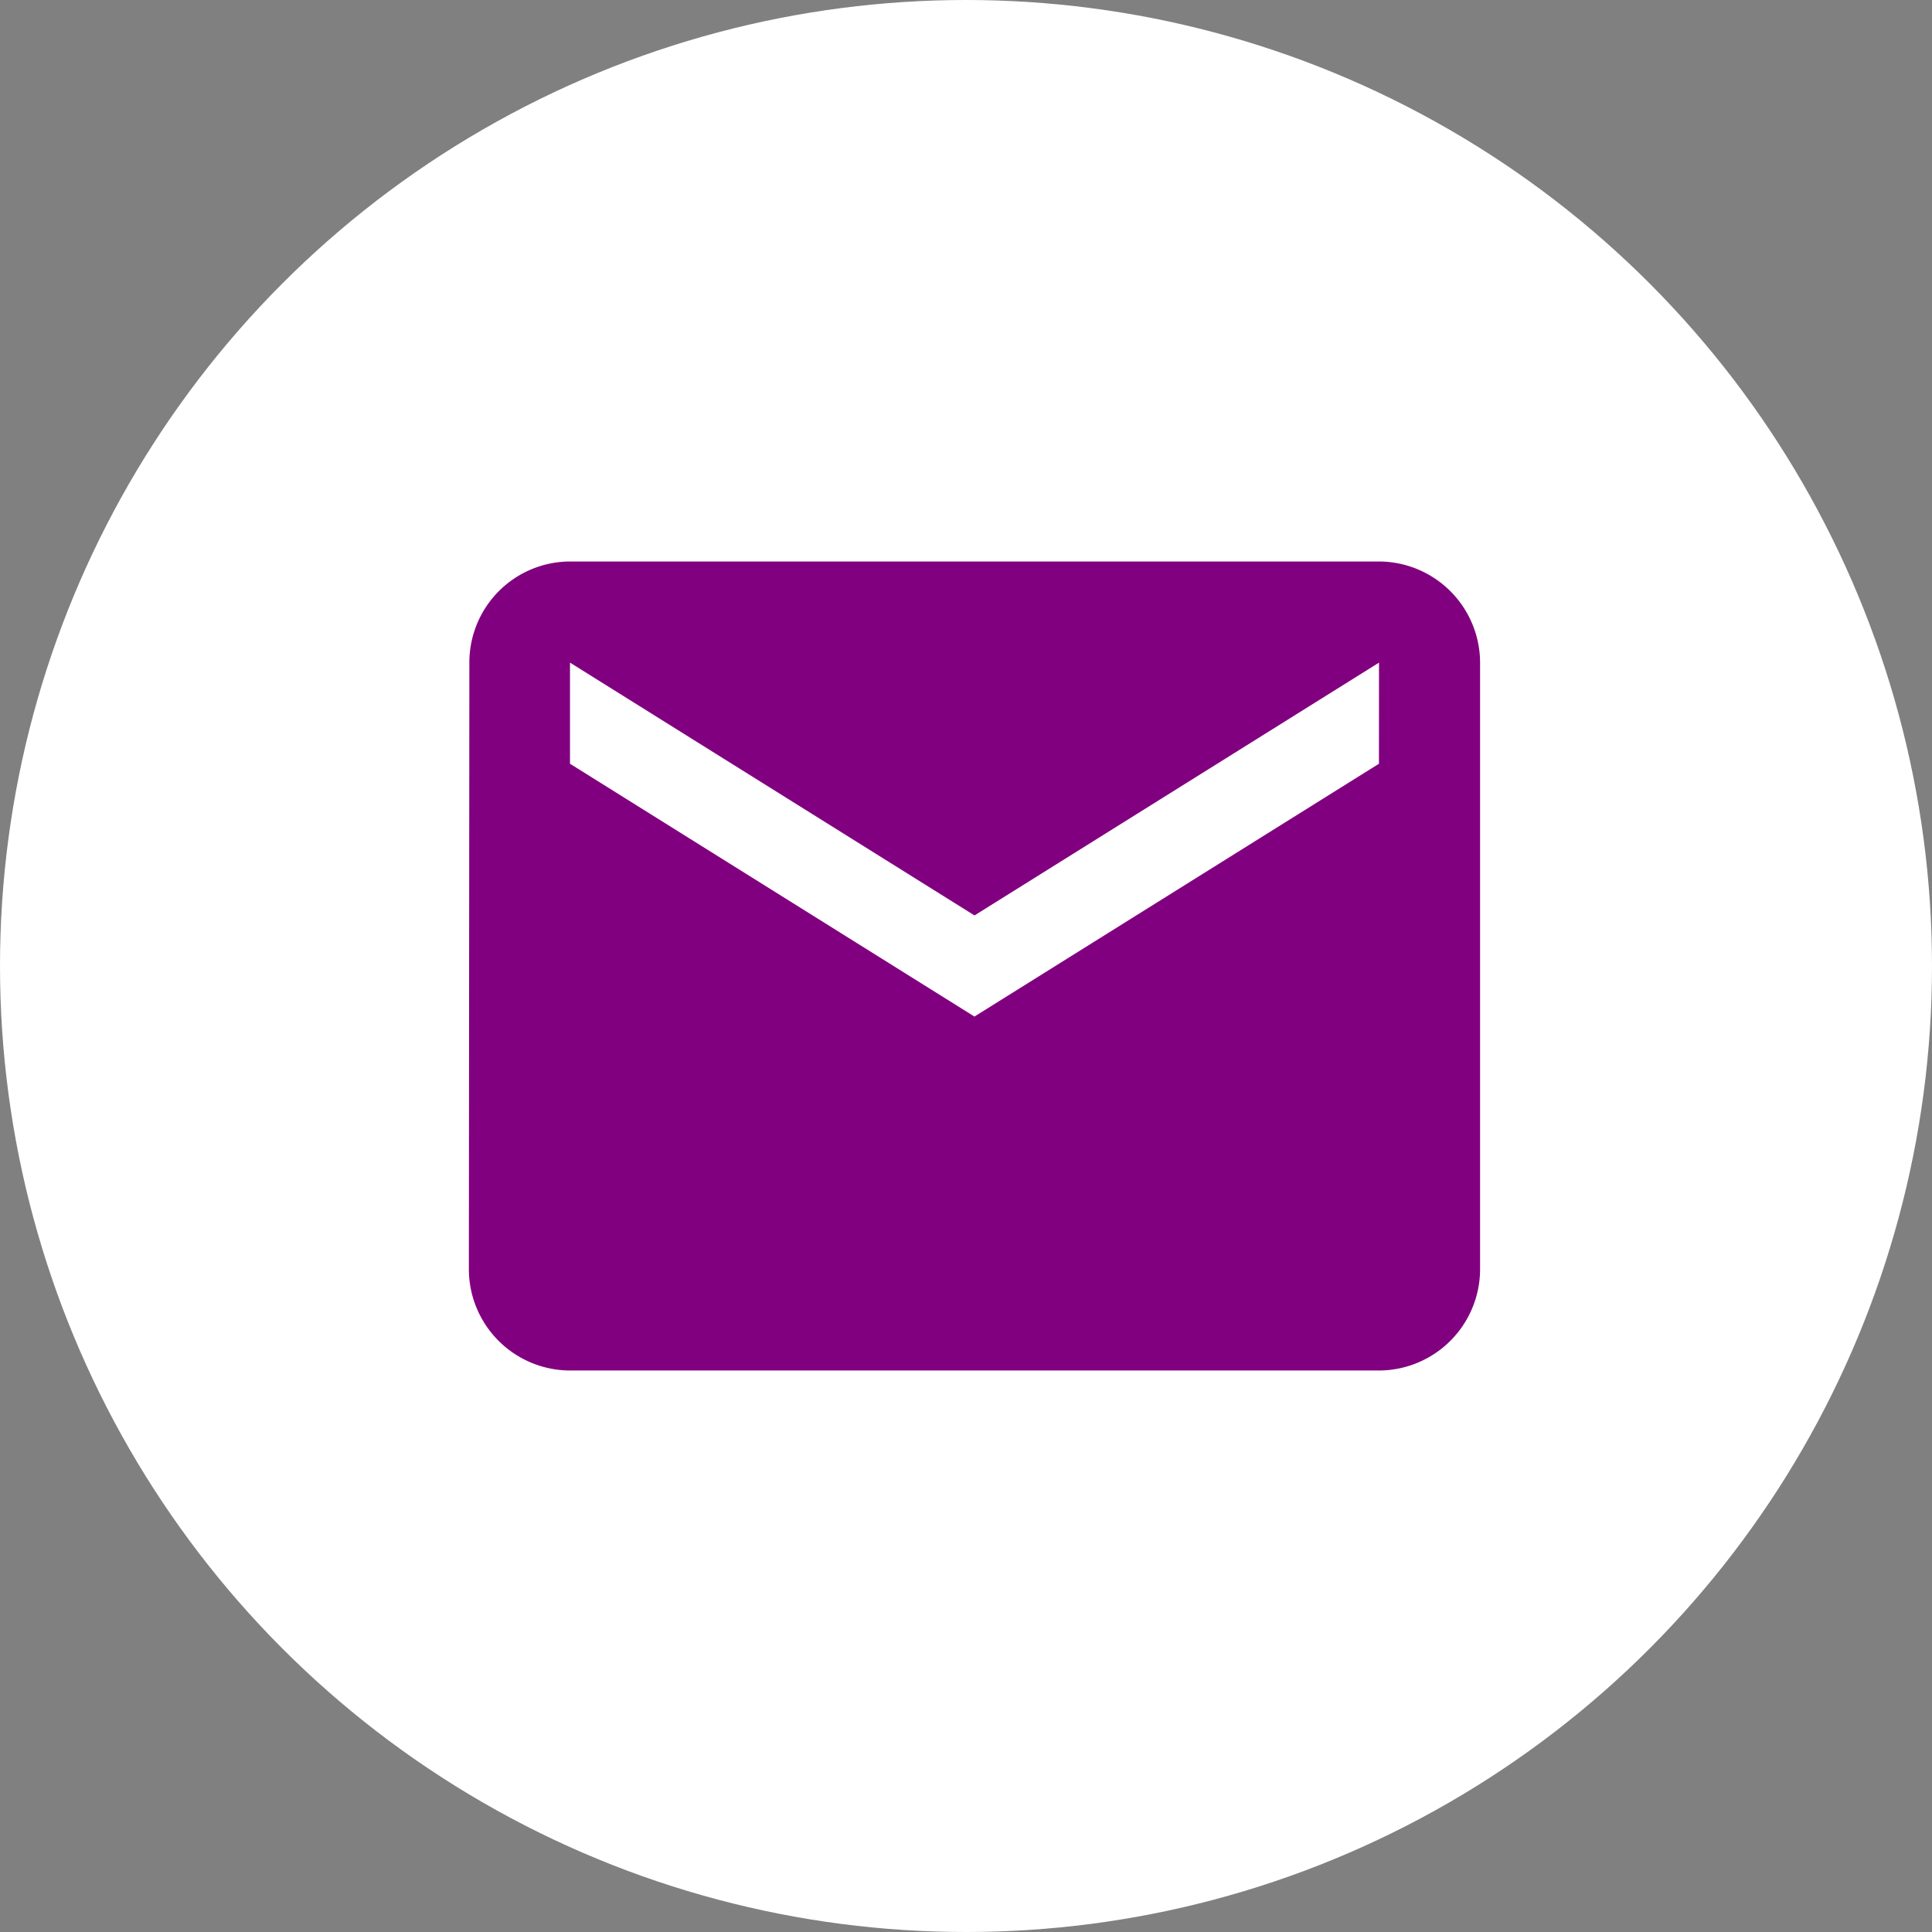 <svg xmlns="http://www.w3.org/2000/svg" width="35" height="35" viewBox="0 0 35 35">
  <rect x="0" y="0" width="35" height="35" fill="#808080" stroke="none"/>
  <g id="Group_843" data-name="Group 843" transform="translate(0.154)">
    <circle id="Ellipse_72" data-name="Ellipse 72" cx="17.5" cy="17.5" r="17.5" transform="translate(-0.154 0)" fill="#fff"/>
    <path id="Icon_material-email" data-name="Icon material-email" d="M19.487,6H4.832A1.829,1.829,0,0,0,3.009,7.832L3,18.824a1.837,1.837,0,0,0,1.832,1.832H19.487a1.837,1.837,0,0,0,1.832-1.832V7.832A1.837,1.837,0,0,0,19.487,6Zm0,3.664-7.328,4.58L4.832,9.664V7.832l7.328,4.58,7.328-4.58Z" transform="translate(5.34 4.172)" fill="#81007f"/>
  </g>
</svg>
